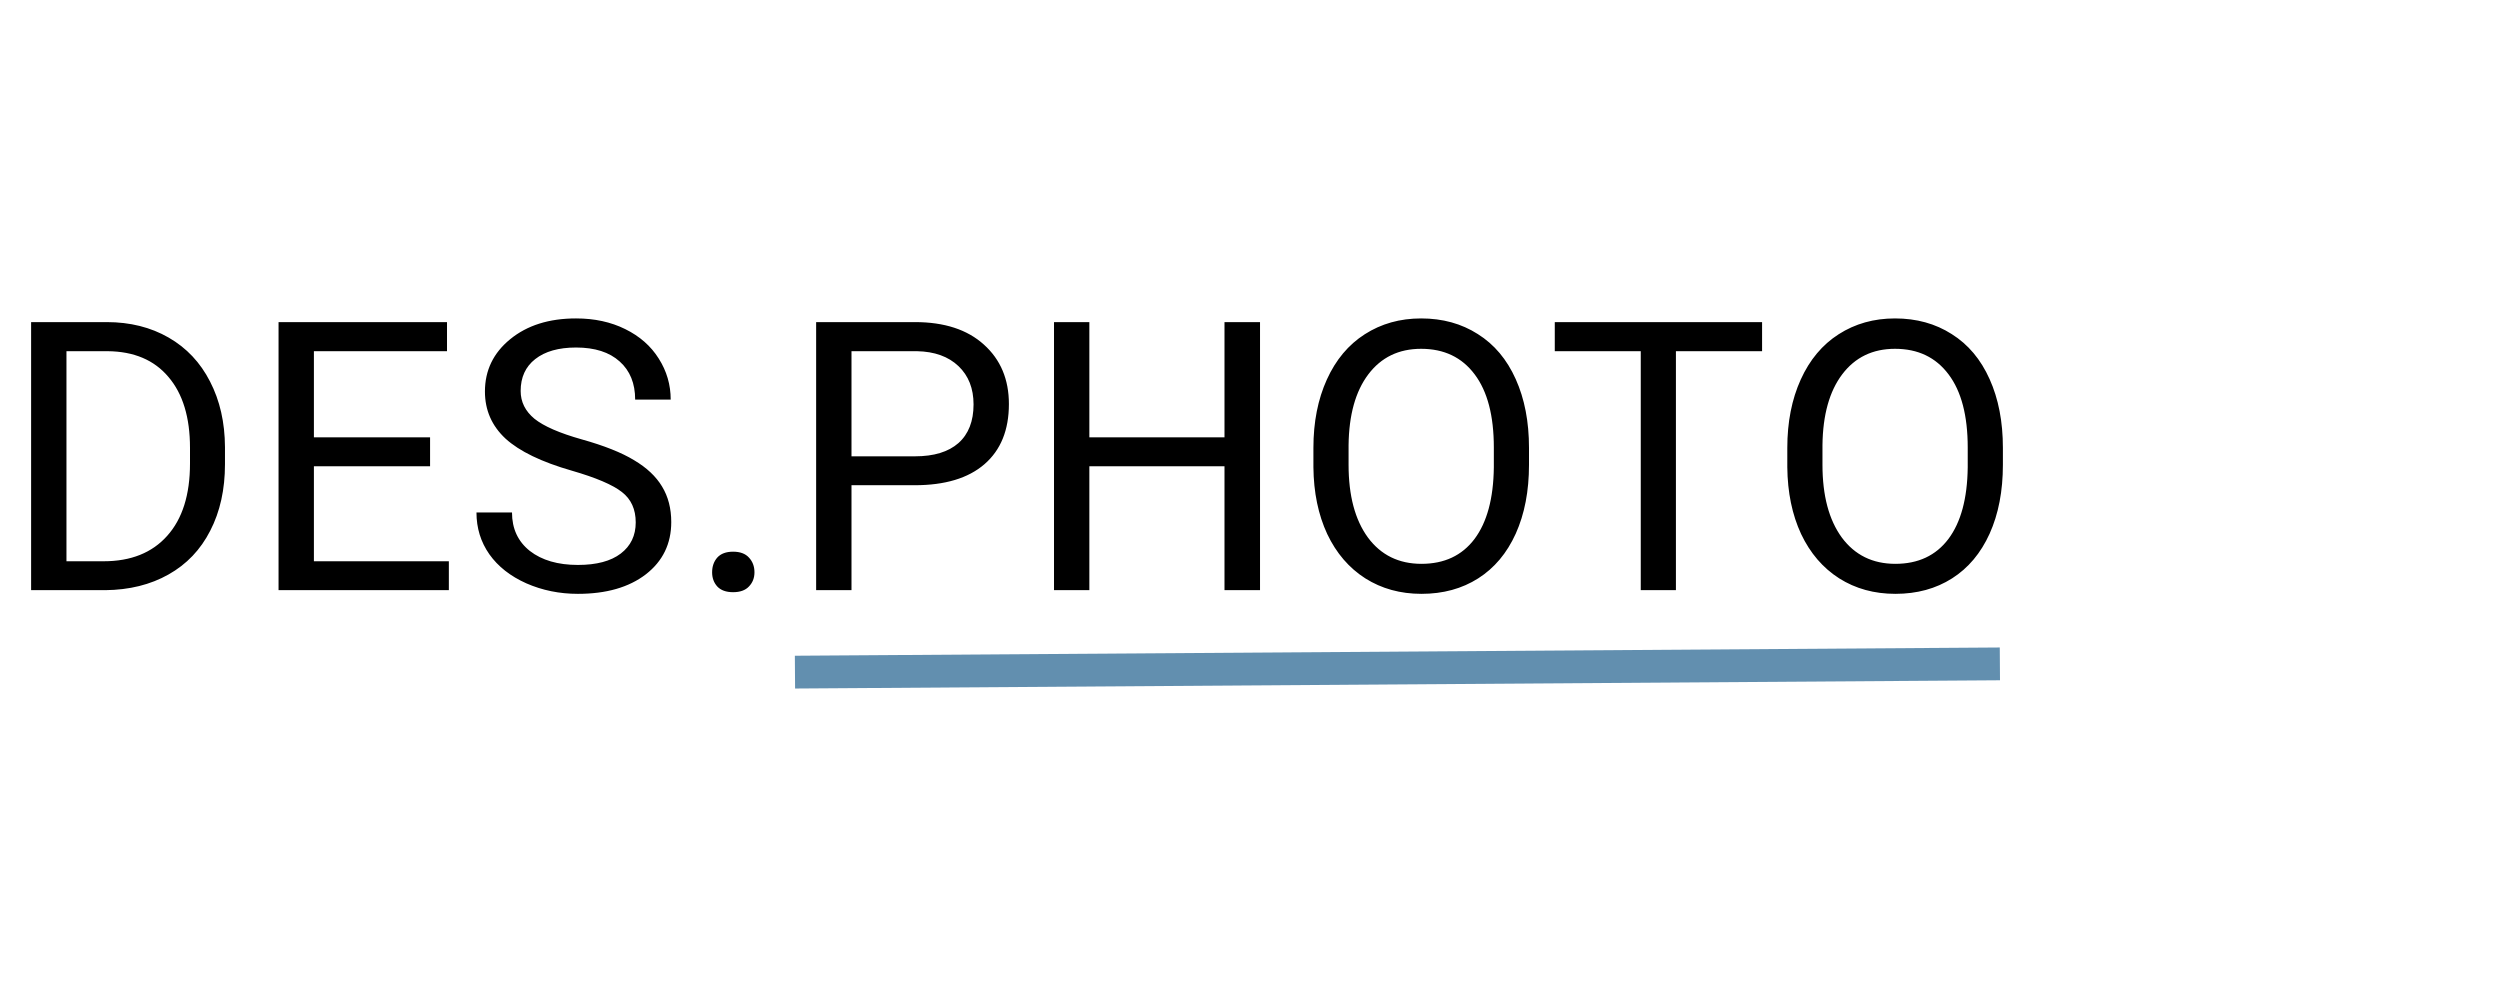 <svg width="305" height="122" viewBox="0 0 305 122" fill="none" xmlns="http://www.w3.org/2000/svg">
<path d="M3.796 72V39.297H13.027C15.872 39.297 18.388 39.926 20.574 41.184C22.76 42.441 24.445 44.231 25.628 46.552C26.826 48.873 27.432 51.538 27.447 54.548V56.637C27.447 59.721 26.848 62.424 25.65 64.745C24.467 67.066 22.768 68.848 20.552 70.091C18.351 71.334 15.783 71.97 12.848 72H3.796ZM8.108 42.846V68.474H12.646C15.97 68.474 18.553 67.44 20.395 65.374C22.251 63.308 23.18 60.365 23.18 56.547V54.638C23.18 50.924 22.304 48.042 20.552 45.99C18.815 43.924 16.344 42.876 13.14 42.846H8.108ZM52.469 56.884H38.296V68.474H54.76V72H33.983V39.297H54.535V42.846H38.296V53.357H52.469V56.884ZM69.764 57.423C66.065 56.36 63.37 55.057 61.678 53.515C60.001 51.957 59.162 50.041 59.162 47.765C59.162 45.189 60.188 43.063 62.239 41.386C64.306 39.694 66.986 38.848 70.28 38.848C72.526 38.848 74.525 39.282 76.277 40.15C78.044 41.019 79.407 42.217 80.365 43.744C81.338 45.272 81.825 46.941 81.825 48.753H77.49C77.49 46.776 76.861 45.227 75.603 44.103C74.346 42.965 72.571 42.397 70.28 42.397C68.154 42.397 66.492 42.868 65.294 43.812C64.111 44.74 63.52 46.035 63.52 47.697C63.52 49.03 64.081 50.16 65.204 51.089C66.342 52.002 68.266 52.841 70.977 53.605C73.702 54.368 75.828 55.214 77.356 56.143C78.898 57.056 80.036 58.127 80.769 59.355C81.518 60.582 81.893 62.027 81.893 63.69C81.893 66.34 80.859 68.466 78.793 70.068C76.727 71.656 73.964 72.449 70.505 72.449C68.259 72.449 66.162 72.022 64.216 71.169C62.269 70.3 60.764 69.118 59.701 67.62C58.653 66.123 58.129 64.423 58.129 62.522H62.464C62.464 64.498 63.19 66.063 64.643 67.216C66.11 68.354 68.064 68.923 70.505 68.923C72.781 68.923 74.525 68.459 75.738 67.53C76.951 66.602 77.558 65.337 77.558 63.734C77.558 62.132 76.996 60.897 75.873 60.028C74.75 59.145 72.713 58.276 69.764 57.423ZM86.879 69.821C86.879 69.103 87.088 68.504 87.508 68.024C87.942 67.545 88.586 67.306 89.439 67.306C90.293 67.306 90.937 67.545 91.371 68.024C91.82 68.504 92.045 69.103 92.045 69.821C92.045 70.51 91.82 71.087 91.371 71.551C90.937 72.015 90.293 72.247 89.439 72.247C88.586 72.247 87.942 72.015 87.508 71.551C87.088 71.087 86.879 70.51 86.879 69.821ZM103.882 59.197V72H99.569V39.297H111.631C115.21 39.297 118.01 40.21 120.031 42.037C122.068 43.864 123.086 46.282 123.086 49.292C123.086 52.467 122.09 54.915 120.099 56.637C118.122 58.344 115.285 59.197 111.586 59.197H103.882ZM103.882 55.671H111.631C113.937 55.671 115.704 55.132 116.932 54.054C118.16 52.961 118.773 51.388 118.773 49.337C118.773 47.39 118.16 45.833 116.932 44.665C115.704 43.497 114.019 42.891 111.878 42.846H103.882V55.671ZM153.723 72H149.388V56.884H132.901V72H128.589V39.297H132.901V53.357H149.388V39.297H153.723V72ZM186.538 56.704C186.538 59.908 185.999 62.709 184.921 65.105C183.843 67.485 182.315 69.305 180.339 70.562C178.362 71.82 176.056 72.449 173.421 72.449C170.845 72.449 168.562 71.82 166.57 70.562C164.579 69.29 163.029 67.485 161.921 65.149C160.828 62.798 160.266 60.081 160.236 56.996V54.638C160.236 51.493 160.783 48.715 161.876 46.305C162.969 43.894 164.511 42.052 166.503 40.779C168.509 39.492 170.8 38.848 173.376 38.848C175.996 38.848 178.302 39.484 180.294 40.757C182.3 42.015 183.843 43.849 184.921 46.26C185.999 48.656 186.538 51.448 186.538 54.638V56.704ZM182.248 54.593C182.248 50.715 181.469 47.742 179.912 45.676C178.355 43.594 176.176 42.554 173.376 42.554C170.651 42.554 168.502 43.594 166.93 45.676C165.372 47.742 164.571 50.617 164.526 54.301V56.704C164.526 60.463 165.312 63.42 166.885 65.576C168.472 67.717 170.651 68.788 173.421 68.788C176.206 68.788 178.362 67.777 179.89 65.756C181.417 63.719 182.203 60.807 182.248 57.019V54.593ZM214.974 42.846H204.462V72H200.172V42.846H189.683V39.297H214.974V42.846ZM244.353 56.704C244.353 59.908 243.813 62.709 242.735 65.105C241.657 67.485 240.13 69.305 238.153 70.562C236.177 71.82 233.871 72.449 231.235 72.449C228.66 72.449 226.376 71.82 224.385 70.562C222.393 69.29 220.843 67.485 219.735 65.149C218.642 62.798 218.081 60.081 218.051 56.996V54.638C218.051 51.493 218.597 48.715 219.69 46.305C220.784 43.894 222.326 42.052 224.317 40.779C226.324 39.492 228.615 38.848 231.19 38.848C233.811 38.848 236.117 39.484 238.108 40.757C240.115 42.015 241.657 43.849 242.735 46.26C243.813 48.656 244.353 51.448 244.353 54.638V56.704ZM240.062 54.593C240.062 50.715 239.284 47.742 237.727 45.676C236.169 43.594 233.991 42.554 231.19 42.554C228.465 42.554 226.316 43.594 224.744 45.676C223.187 47.742 222.386 50.617 222.341 54.301V56.704C222.341 60.463 223.127 63.42 224.699 65.576C226.286 67.717 228.465 68.788 231.235 68.788C234.021 68.788 236.177 67.777 237.704 65.756C239.231 63.719 240.018 60.807 240.062 57.019V54.593Z" fill="black"/>
<line x1="96.986" y1="82" x2="243.986" y2="80.993" stroke="#628FAF" stroke-width="4"/>
</svg>

